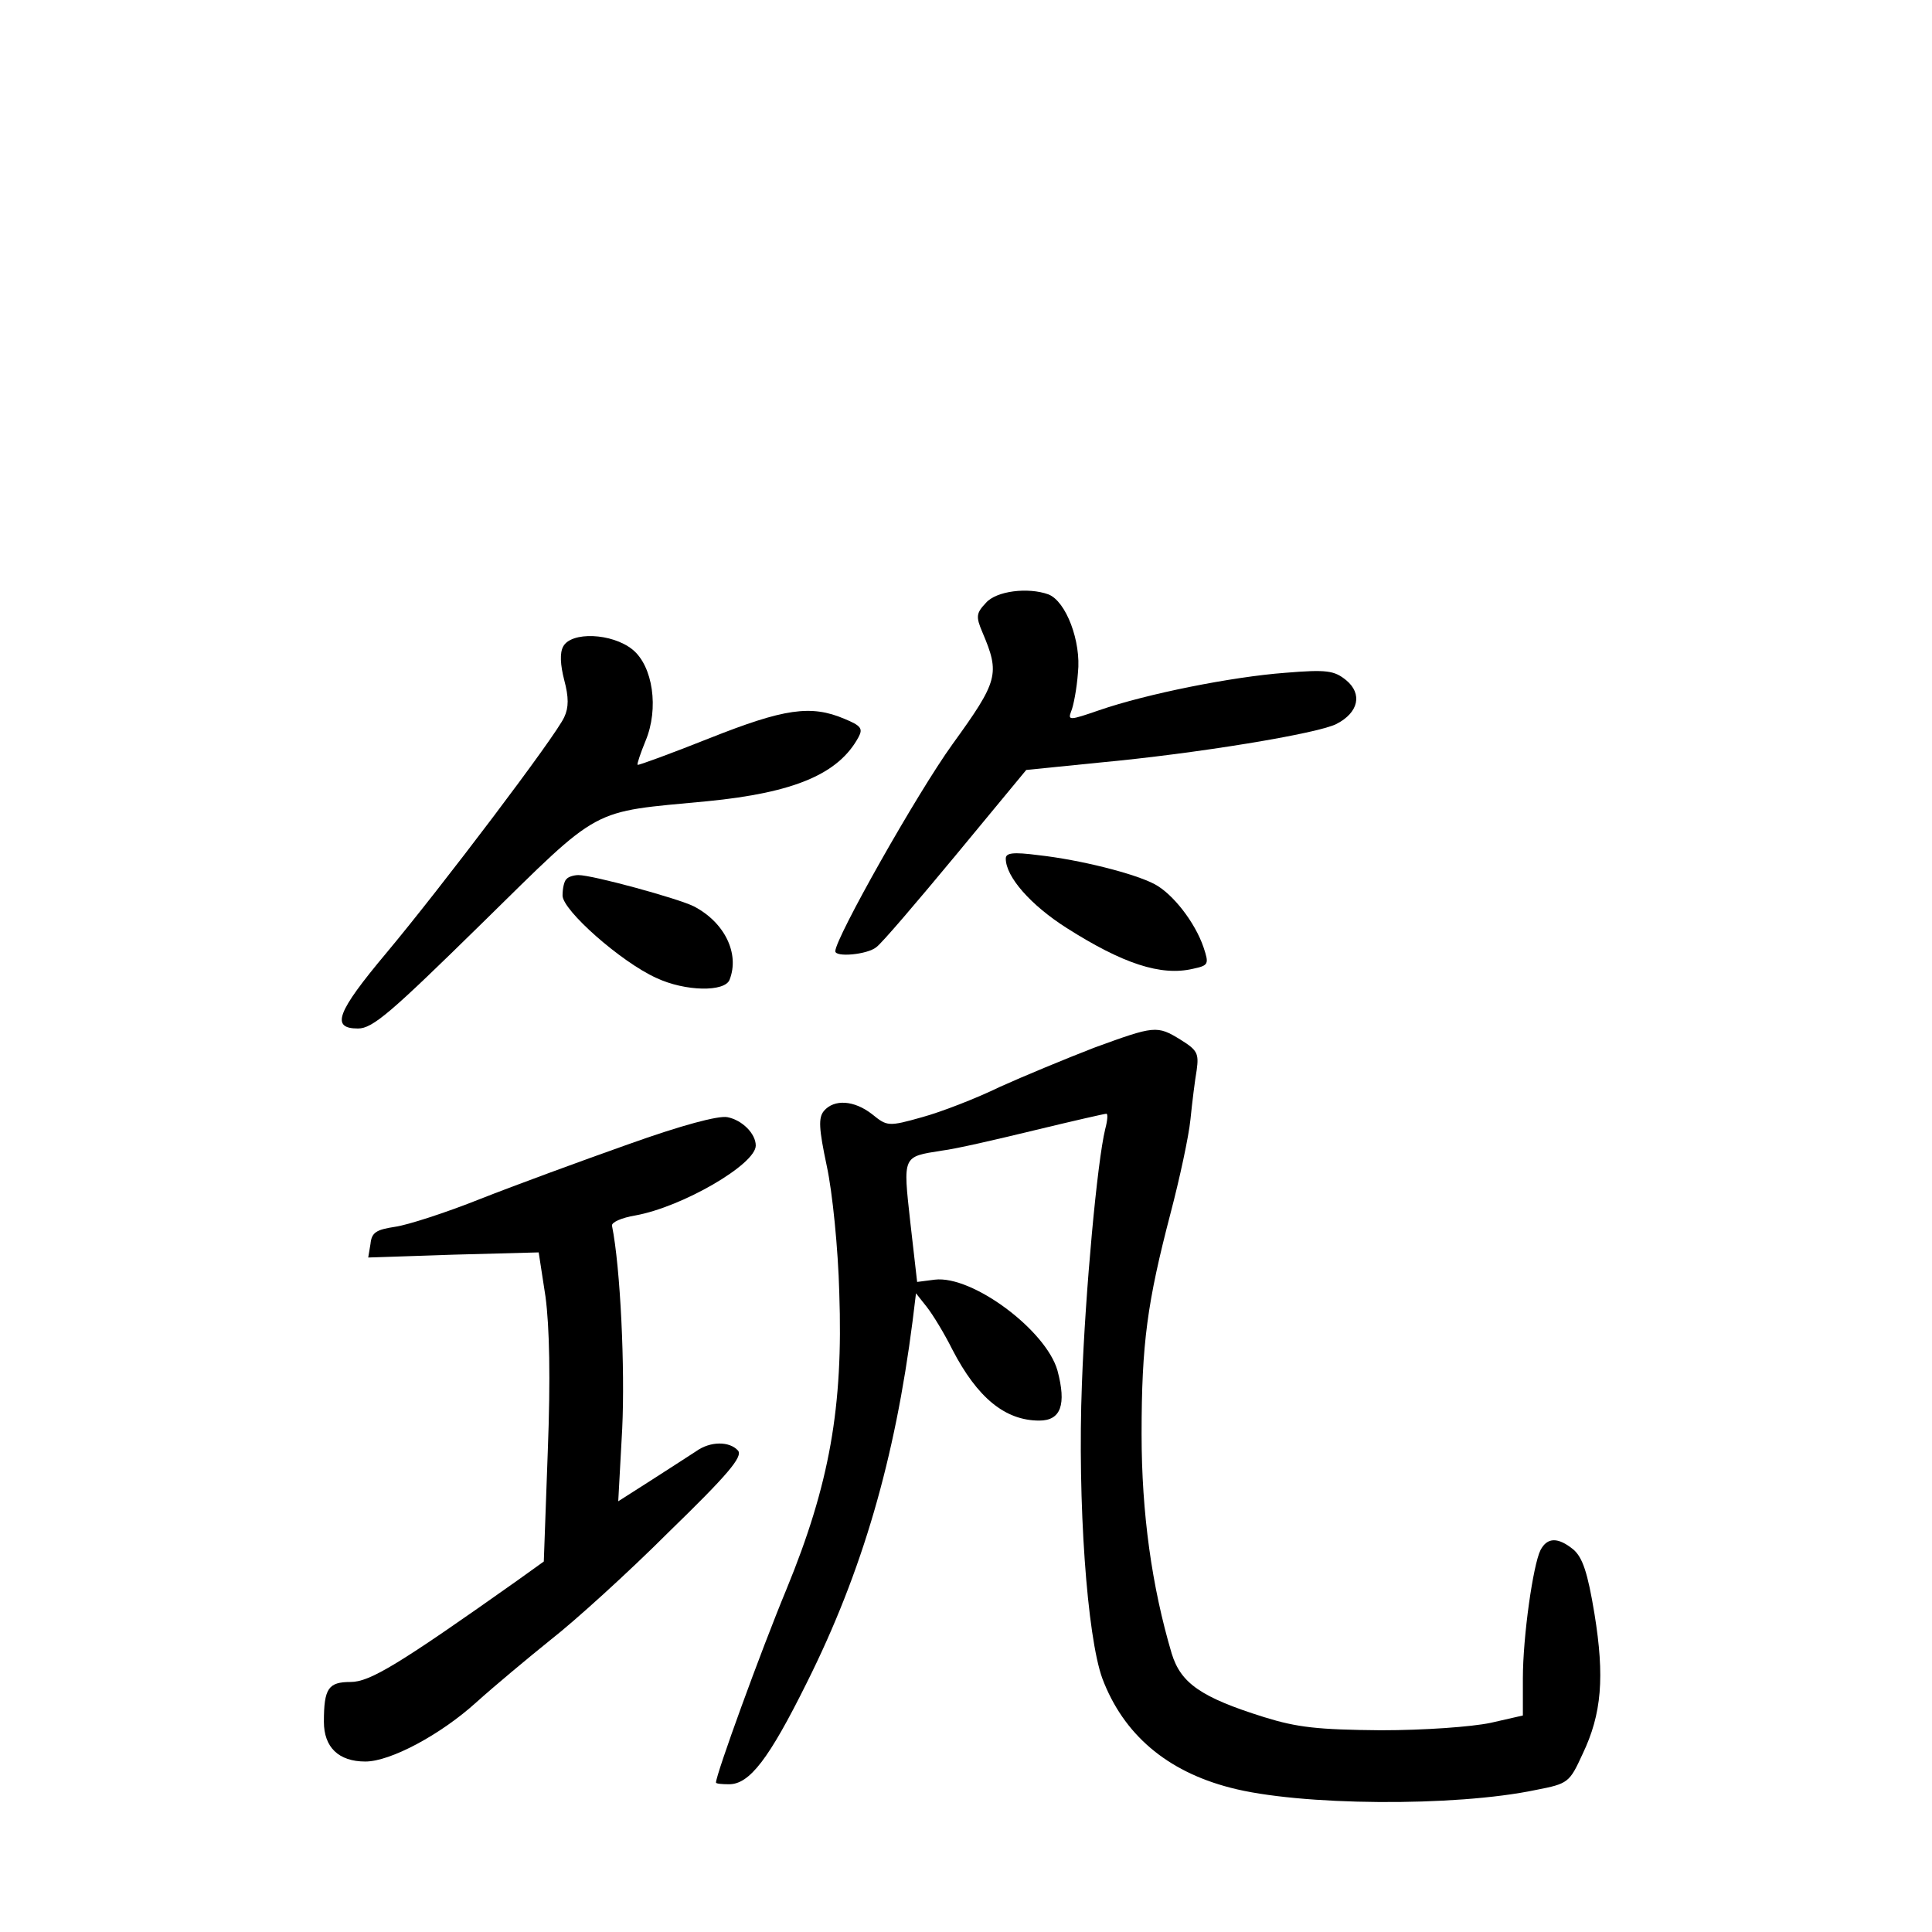 <?xml version="1.0" standalone="no"?>
<!DOCTYPE svg PUBLIC "-//W3C//DTD SVG 20010904//EN"
 "http://www.w3.org/TR/2001/REC-SVG-20010904/DTD/svg10.dtd">
<svg version="1.0" xmlns="http://www.w3.org/2000/svg"
 width="340pt" height="340pt" viewBox="0 0 340 340"
 preserveAspectRatio="xMidYMid meet">
<g transform="translate(0,340) scale(0.1,-0.1)"
fill="#000000" stroke="none">
<path d="M1735 2339 c-17 -18 -18 -24 -6 -52 31 -73 28 -85 -53 -197 -62 -86
-206 -341 -206 -364 0 -11 56 -6 72 7 9 6 72 80 140 162 l124 150 129 13 c172
16 384 51 417 68 39 20 46 53 17 77 -21 17 -34 19 -107 13 -94 -7 -244 -37
-328 -66 -52 -18 -55 -18 -49 -2 4 9 10 40 12 68 6 55 -21 126 -52 138 -36 13
-92 6 -110 -15z"/>
<path d="M991 2262 c-6 -11 -5 -32 2 -59 8 -30 8 -48 0 -65 -14 -32 -216 -299
-313 -415 -88 -105 -98 -133 -50 -133 26 0 58 28 218 185 213 209 188 195 397
215 153 15 231 48 266 113 8 15 4 20 -25 32 -59 25 -106 18 -237 -34 -68 -27
-125 -48 -127 -47 -1 2 5 20 14 42 24 57 13 132 -23 161 -36 29 -108 32 -122
5z"/>
<path d="M1770 1889 c0 -32 44 -82 107 -122 99 -63 166 -85 222 -72 28 6 29 8
19 38 -15 44 -54 94 -86 111 -36 19 -132 43 -204 51 -46 6 -58 4 -58 -6z"/>
<path d="M997 1853 c-4 -3 -7 -16 -7 -29 0 -26 103 -117 165 -145 51 -24 121
-25 129 -3 18 46 -9 101 -63 129 -28 14 -178 55 -203 55 -8 0 -18 -3 -21 -7z"/>
<path d="M1925 1556 c-49 -19 -124 -50 -166 -69 -41 -20 -103 -44 -136 -53
-60 -17 -62 -16 -88 5 -32 25 -67 27 -85 6 -10 -12 -9 -31 5 -97 10 -46 20
-146 22 -223 7 -201 -17 -337 -93 -522 -46 -111 -124 -326 -124 -340 0 -2 10
-3 23 -3 36 0 70 44 137 179 98 196 155 394 186 636 l6 49 19 -24 c11 -14 31
-47 45 -75 44 -85 93 -125 153 -125 38 0 48 28 32 88 -20 71 -150 168 -216
160 l-31 -4 -12 105 c-13 118 -14 115 55 126 25 3 98 20 164 36 66 16 123 29
126 29 3 0 2 -12 -2 -27 -14 -57 -35 -285 -41 -448 -8 -208 9 -445 36 -519 37
-98 113 -163 225 -192 121 -32 396 -34 538 -4 57 11 59 13 82 63 34 71 39 136
21 247 -12 73 -21 99 -37 113 -27 22 -46 22 -58 -1 -13 -26 -31 -152 -31 -226
l0 -65 -57 -13 c-34 -7 -116 -13 -193 -13 -111 1 -147 5 -205 23 -112 35 -147
60 -163 112 -35 118 -53 247 -53 386 0 160 10 232 51 389 16 61 32 135 35 165
3 30 8 70 11 87 4 29 1 35 -28 53 -42 26 -46 25 -153 -14z"/>
<path d="M1105 1386 c-82 -29 -199 -72 -260 -96 -60 -24 -128 -46 -150 -49
-33 -5 -41 -10 -43 -30 l-4 -24 150 5 150 4 12 -78 c7 -53 9 -143 4 -272 l-7
-194 -46 -33 c-209 -148 -260 -179 -294 -179 -39 0 -47 -11 -47 -70 0 -45 26
-70 73 -70 44 0 132 47 195 104 31 28 91 78 132 111 41 32 135 117 207 189
104 101 130 132 122 143 -15 17 -49 17 -74 -1 -11 -7 -46 -30 -79 -51 l-58
-37 7 128 c5 105 -3 283 -18 357 -1 6 17 14 41 18 83 15 212 90 212 123 0 21
-24 45 -50 50 -16 3 -80 -14 -175 -48z"/>
</g>
</svg>
